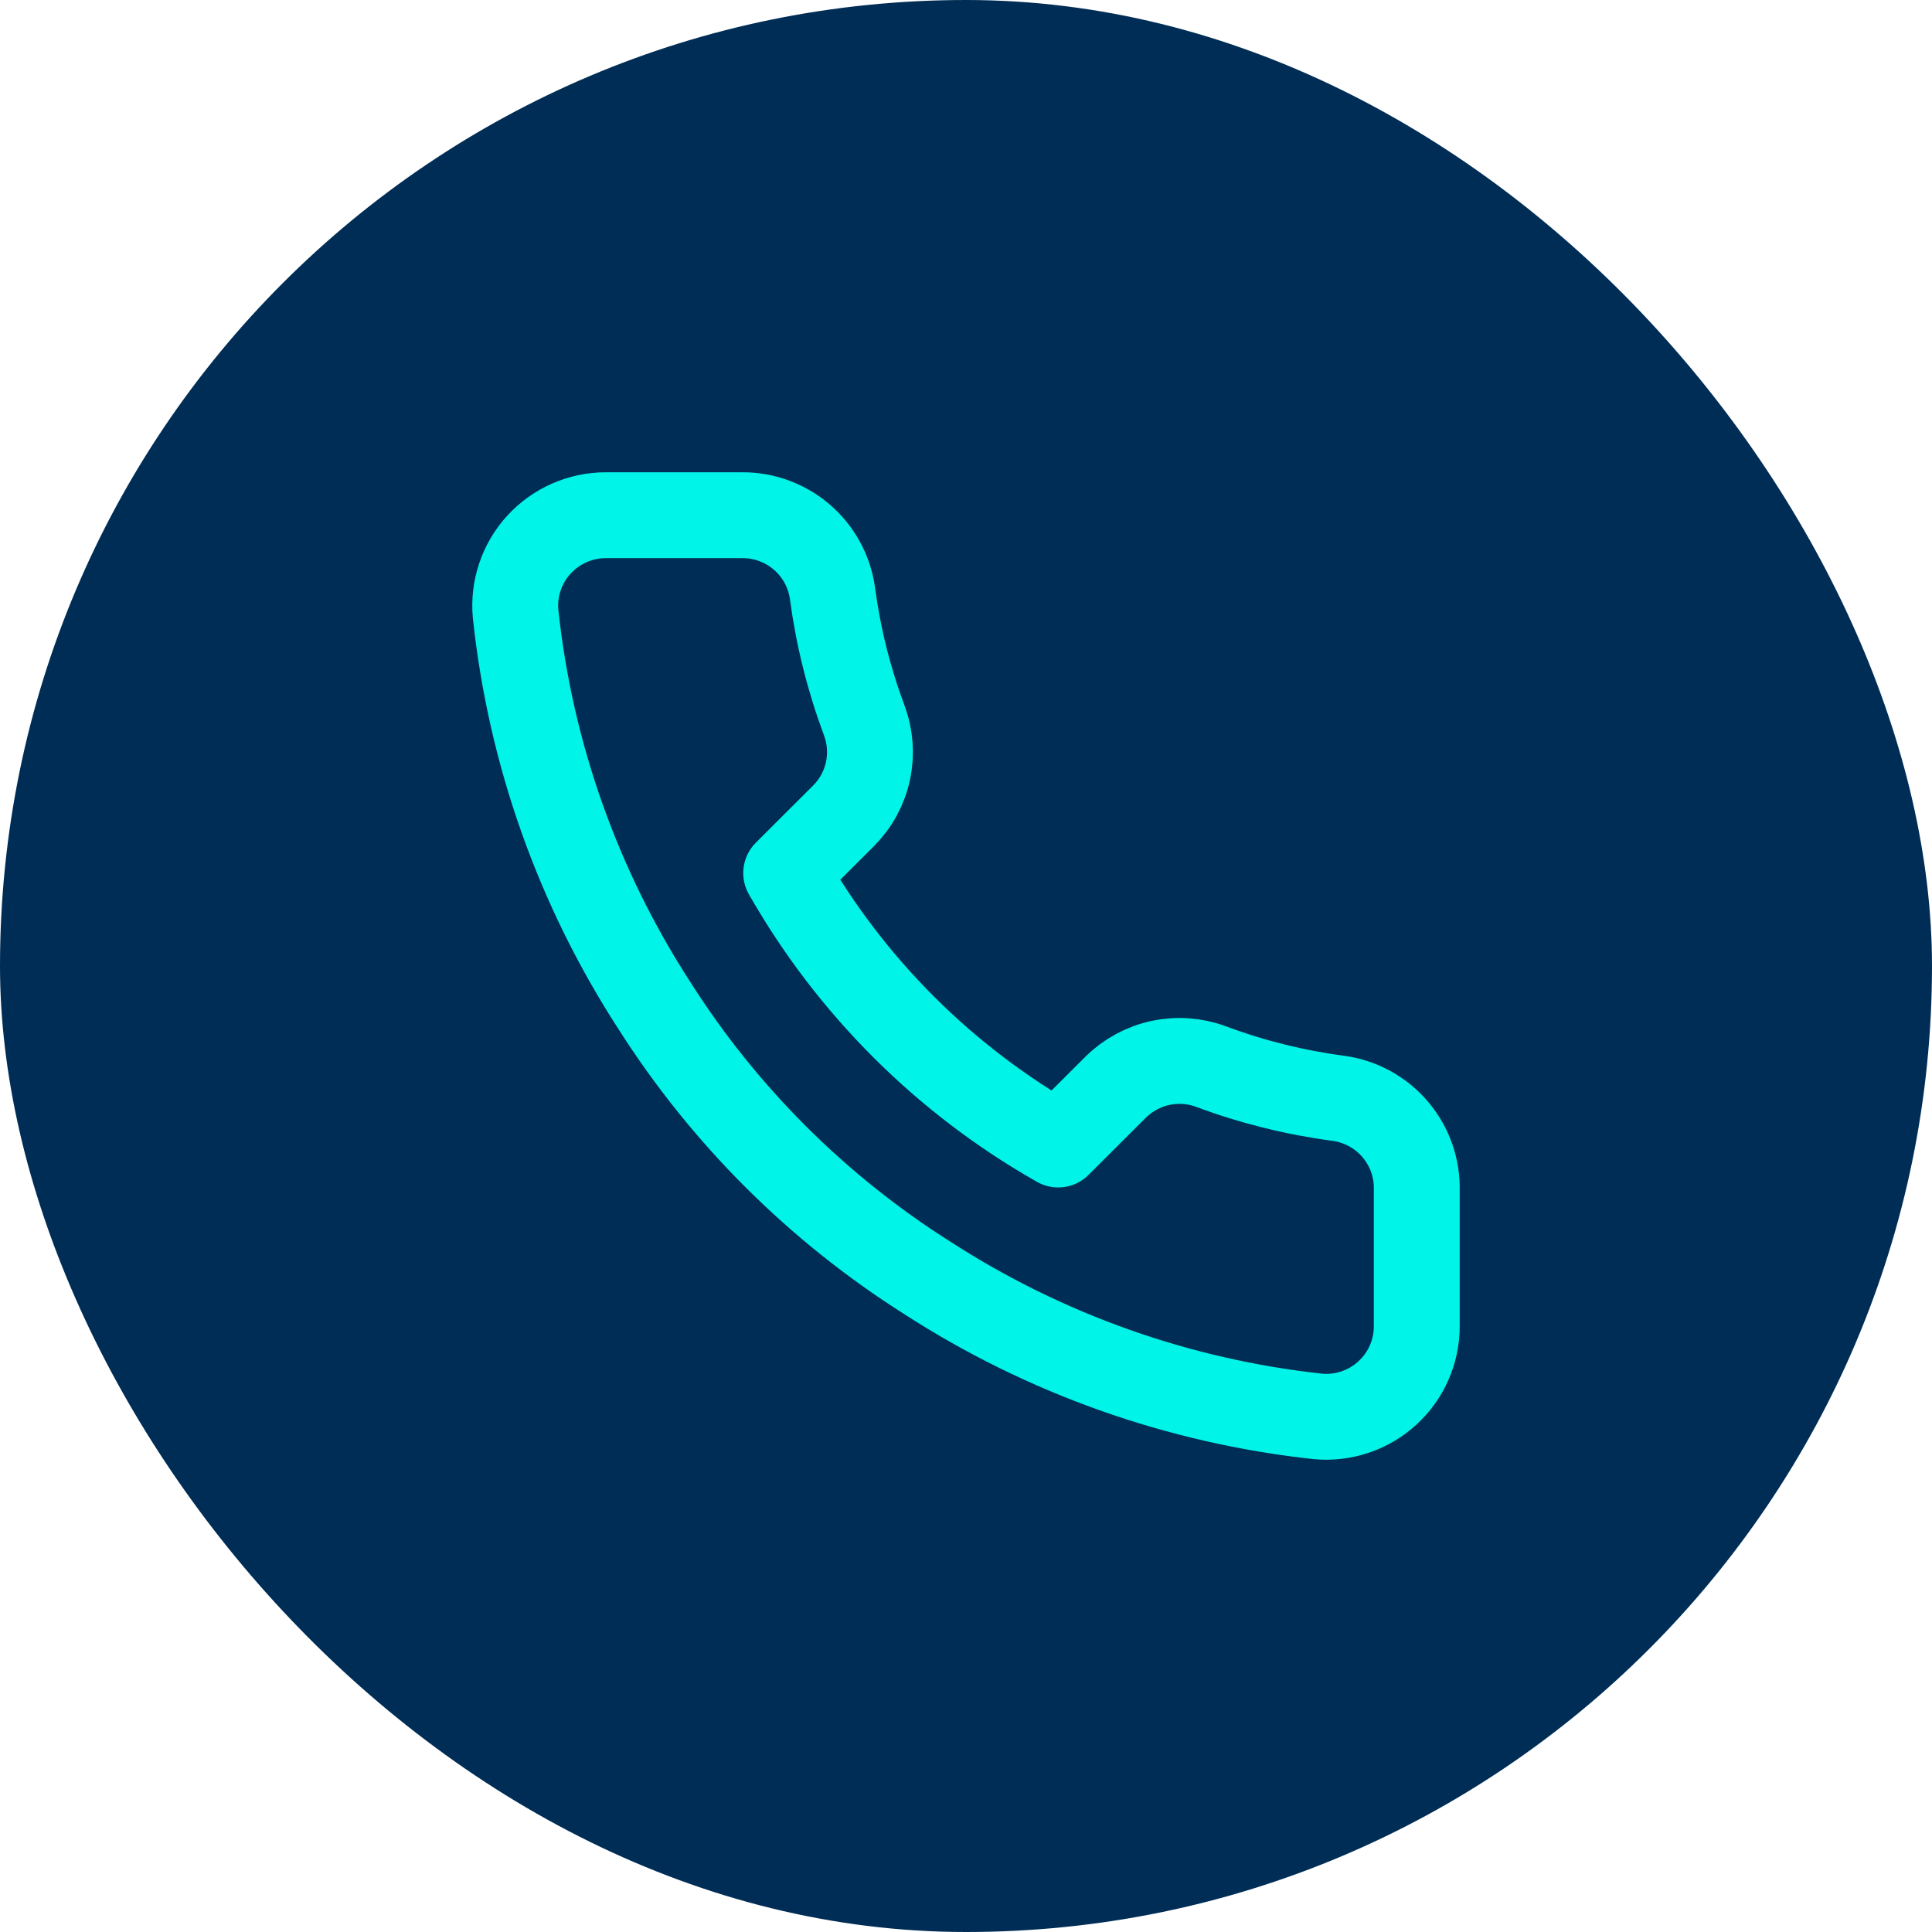<svg width="45" height="45" viewBox="0 0 45 45" fill="none" xmlns="http://www.w3.org/2000/svg">
<rect width="45" height="45" rx="22.5" fill="#002D55"/>
<path d="M32.999 27.723V30.884C33.001 31.177 32.94 31.468 32.822 31.737C32.705 32.006 32.532 32.247 32.315 32.445C32.099 32.644 31.843 32.795 31.564 32.889C31.286 32.983 30.99 33.018 30.698 32.991C27.448 32.639 24.328 31.531 21.585 29.756C19.034 28.138 16.871 25.98 15.25 23.434C13.466 20.684 12.355 17.555 12.009 14.297C11.982 14.006 12.017 13.712 12.111 13.435C12.204 13.158 12.354 12.903 12.552 12.687C12.75 12.471 12.99 12.298 13.258 12.18C13.527 12.062 13.817 12 14.11 12H17.277C17.79 11.995 18.287 12.176 18.675 12.51C19.064 12.843 19.317 13.306 19.389 13.813C19.523 14.824 19.771 15.818 20.128 16.774C20.27 17.151 20.301 17.561 20.217 17.955C20.133 18.349 19.937 18.711 19.653 18.997L18.312 20.335C19.815 22.974 22.004 25.158 24.647 26.658L25.988 25.32C26.275 25.037 26.638 24.841 27.033 24.757C27.428 24.673 27.838 24.704 28.216 24.846C29.174 25.203 30.169 25.45 31.183 25.583C31.696 25.656 32.165 25.913 32.499 26.308C32.834 26.702 33.012 27.206 32.999 27.723Z" stroke="#00F5E8" stroke-width="2" stroke-linecap="round" stroke-linejoin="round"/>
</svg>

